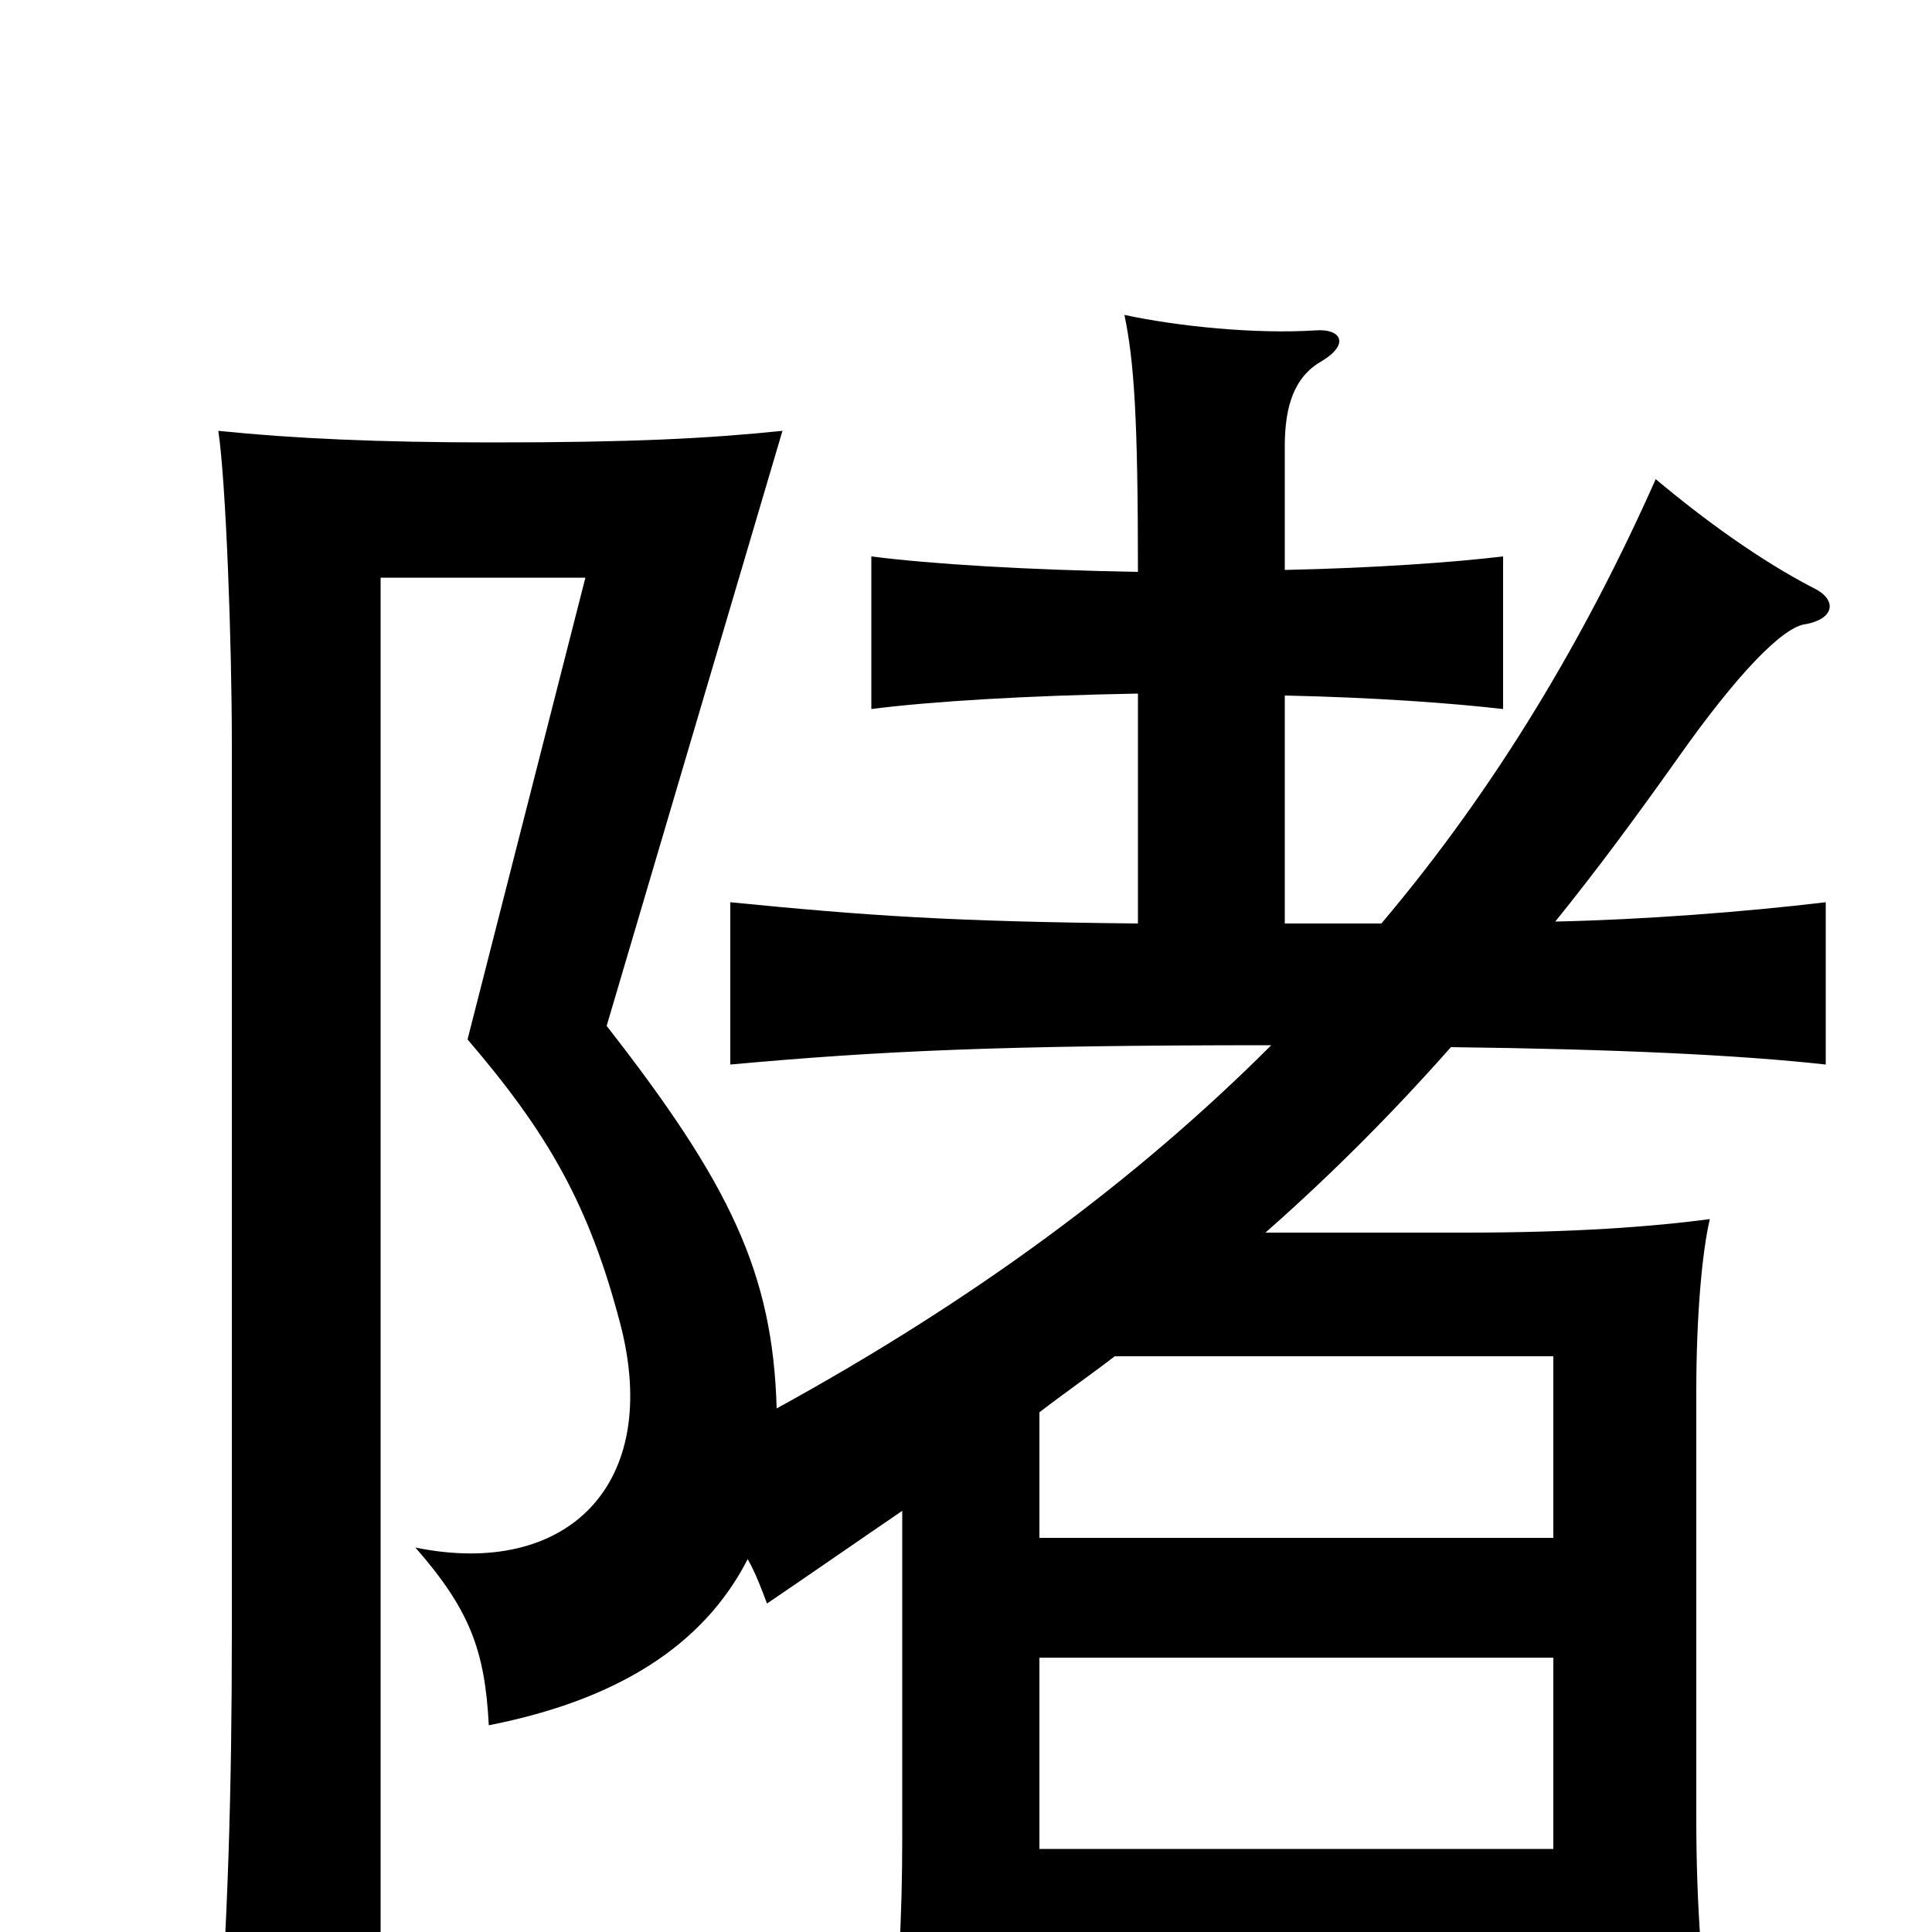 <svg xmlns="http://www.w3.org/2000/svg" viewBox="0 -1000 1000 1000">
	<path fill="#000000" d="M538 -142H804V-43H538ZM577 -298H804V-204H538V-269C551 -279 564 -288 577 -298ZM387 -193C391 -186 394 -178 397 -170C422 -187 445 -203 467 -218V-49C467 -7 465 29 460 76H538V20H804V67H887C881 27 878 -14 878 -58V-280C878 -319 881 -352 885 -369C855 -365 814 -362 759 -362H655C689 -392 720 -423 751 -458C835 -457 900 -454 945 -449V-533C903 -528 851 -524 805 -523C826 -549 846 -576 868 -607C899 -651 923 -676 935 -677C950 -680 951 -690 938 -696C911 -710 882 -731 857 -752C821 -671 775 -593 715 -522H665V-640C712 -639 752 -636 778 -633V-712C753 -709 712 -706 665 -705V-769C665 -790 670 -805 684 -813C699 -822 694 -830 681 -829C650 -827 610 -831 582 -837C587 -813 589 -784 589 -704C532 -705 482 -708 451 -712V-633C482 -637 532 -640 589 -641V-522C492 -523 449 -526 378 -533V-449C455 -456 517 -459 658 -459C588 -389 504 -327 402 -271C400 -341 378 -387 314 -469L405 -777C366 -773 327 -771 255 -771C196 -771 152 -773 113 -777C117 -750 120 -667 120 -615V-155C120 -73 118 -5 112 76H197V-701H303L242 -462C284 -413 305 -376 321 -315C343 -231 293 -183 215 -199C243 -167 251 -146 253 -107C319 -120 364 -148 387 -193Z"/>
</svg>